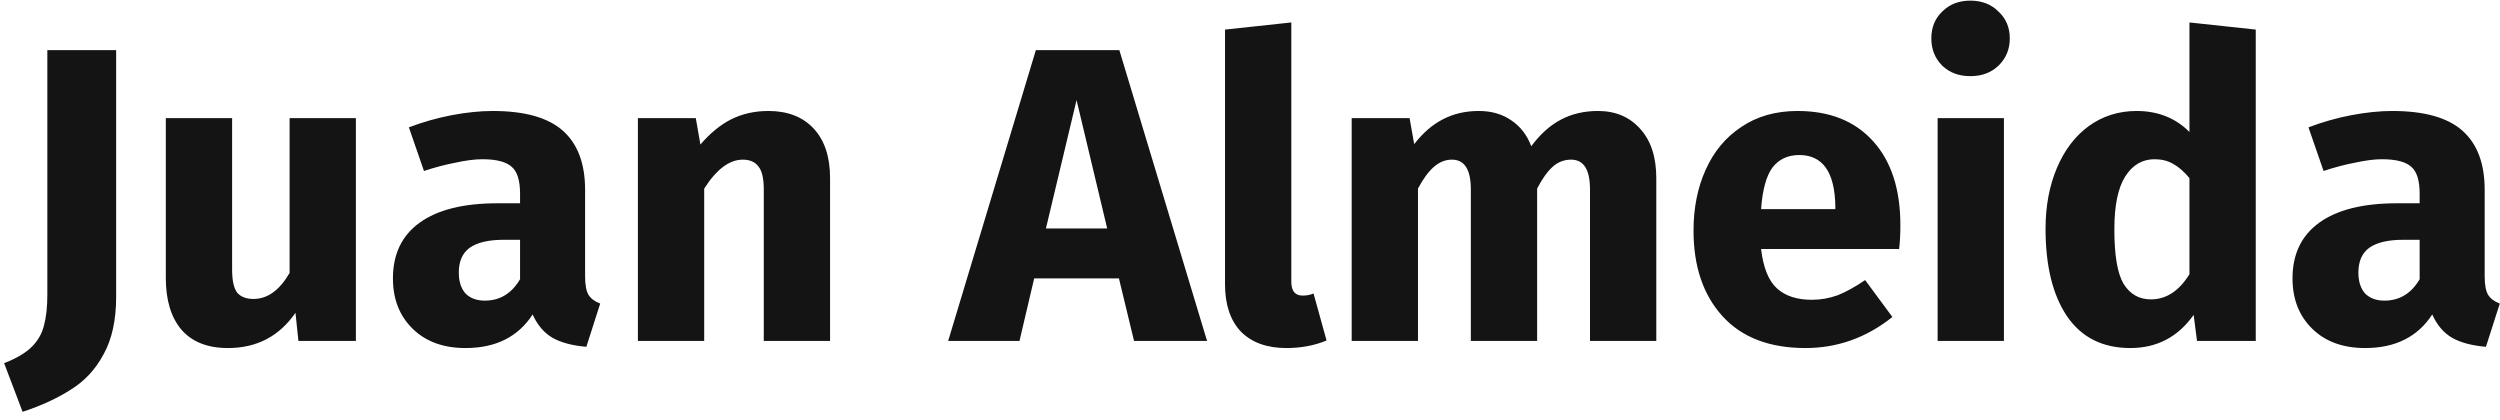 <svg width="286" height="48" viewBox="0 0 286 48" fill="none" xmlns="http://www.w3.org/2000/svg">
<path d="M13.288 33.96C13.288 36.616 12.808 38.808 11.848 40.536C10.92 42.264 9.672 43.608 8.104 44.568C6.568 45.56 4.728 46.408 2.584 47.112L0.472 41.544C1.88 41 2.936 40.376 3.64 39.672C4.344 38.968 4.808 38.152 5.032 37.224C5.288 36.296 5.416 35.112 5.416 33.672V5.736H13.288V33.96ZM40.714 39H34.138L33.802 35.784C31.946 38.472 29.37 39.816 26.074 39.816C23.738 39.816 21.962 39.112 20.746 37.704C19.562 36.296 18.97 34.328 18.97 31.8V13.512H26.554V30.84C26.554 32.088 26.746 32.968 27.13 33.48C27.546 33.96 28.17 34.2 29.002 34.2C30.602 34.2 31.978 33.208 33.13 31.224V13.512H40.714V39ZM66.935 31.608C66.935 32.568 67.063 33.272 67.319 33.72C67.607 34.168 68.055 34.504 68.663 34.728L67.079 39.672C65.511 39.544 64.231 39.208 63.239 38.664C62.247 38.088 61.479 37.192 60.935 35.976C59.271 38.536 56.711 39.816 53.255 39.816C50.727 39.816 48.711 39.08 47.207 37.608C45.703 36.136 44.951 34.216 44.951 31.848C44.951 29.064 45.975 26.936 48.023 25.464C50.071 23.992 53.031 23.256 56.903 23.256H59.495V22.152C59.495 20.648 59.175 19.624 58.535 19.08C57.895 18.504 56.775 18.216 55.175 18.216C54.343 18.216 53.335 18.344 52.151 18.6C50.967 18.824 49.751 19.144 48.503 19.56L46.775 14.568C48.375 13.96 50.007 13.496 51.671 13.176C53.367 12.856 54.935 12.696 56.375 12.696C60.023 12.696 62.695 13.448 64.391 14.952C66.087 16.456 66.935 18.712 66.935 21.72V31.608ZM55.463 34.392C57.191 34.392 58.535 33.576 59.495 31.944V27.432H57.623C55.895 27.432 54.599 27.736 53.735 28.344C52.903 28.952 52.487 29.896 52.487 31.176C52.487 32.2 52.743 33 53.255 33.576C53.799 34.12 54.535 34.392 55.463 34.392ZM87.904 12.696C90.112 12.696 91.84 13.368 93.088 14.712C94.336 16.056 94.96 17.944 94.96 20.376V39H87.376V21.672C87.376 20.392 87.168 19.512 86.752 19.032C86.368 18.52 85.776 18.264 84.976 18.264C83.44 18.264 81.968 19.368 80.56 21.576V39H72.976V13.512H79.6L80.128 16.536C81.216 15.256 82.384 14.296 83.632 13.656C84.912 13.016 86.336 12.696 87.904 12.696ZM129.734 39L128.006 31.848H118.31L116.63 39H108.47L118.502 5.736H128.054L138.086 39H129.734ZM119.654 26.136H126.662L123.158 11.448L119.654 26.136ZM147.15 39.816C144.942 39.816 143.214 39.192 141.966 37.944C140.75 36.664 140.142 34.856 140.142 32.52V3.384L147.726 2.568V32.232C147.726 33.288 148.158 33.816 149.022 33.816C149.47 33.816 149.886 33.736 150.27 33.576L151.758 38.952C150.382 39.528 148.846 39.816 147.15 39.816ZM182.808 12.696C184.824 12.696 186.44 13.384 187.656 14.76C188.872 16.104 189.48 17.976 189.48 20.376V39H181.896V21.672C181.896 19.4 181.176 18.264 179.736 18.264C178.936 18.264 178.232 18.536 177.624 19.08C177.016 19.624 176.424 20.456 175.848 21.576V39H168.264V21.672C168.264 19.4 167.544 18.264 166.104 18.264C165.336 18.264 164.632 18.552 163.992 19.128C163.384 19.672 162.792 20.488 162.216 21.576V39H154.632V13.512H161.256L161.784 16.488C162.776 15.208 163.864 14.264 165.048 13.656C166.264 13.016 167.64 12.696 169.176 12.696C170.616 12.696 171.848 13.048 172.872 13.752C173.928 14.456 174.696 15.448 175.176 16.728C176.2 15.352 177.32 14.344 178.536 13.704C179.784 13.032 181.208 12.696 182.808 12.696ZM217.403 25.752C217.403 26.808 217.355 27.72 217.259 28.488H201.467C201.723 30.632 202.331 32.136 203.291 33C204.251 33.864 205.579 34.296 207.275 34.296C208.299 34.296 209.291 34.12 210.251 33.768C211.211 33.384 212.251 32.808 213.371 32.04L216.491 36.264C213.515 38.632 210.203 39.816 206.555 39.816C202.427 39.816 199.259 38.6 197.051 36.168C194.843 33.736 193.739 30.472 193.739 26.376C193.739 23.784 194.203 21.464 195.131 19.416C196.059 17.336 197.419 15.704 199.211 14.52C201.003 13.304 203.147 12.696 205.643 12.696C209.323 12.696 212.203 13.848 214.283 16.152C216.363 18.456 217.403 21.656 217.403 25.752ZM209.963 23.592C209.899 19.688 208.523 17.736 205.835 17.736C204.523 17.736 203.499 18.216 202.763 19.176C202.059 20.136 201.627 21.72 201.467 23.928H209.963V23.592ZM229.248 13.512V39H221.664V13.512H229.248ZM225.408 0.072C226.72 0.072 227.792 0.488 228.624 1.32C229.488 2.12 229.92 3.144 229.92 4.392C229.92 5.64 229.488 6.68 228.624 7.512C227.792 8.312 226.72 8.712 225.408 8.712C224.096 8.712 223.024 8.312 222.192 7.512C221.36 6.68 220.944 5.64 220.944 4.392C220.944 3.144 221.36 2.12 222.192 1.32C223.024 0.488 224.096 0.072 225.408 0.072ZM258.058 3.384V39H251.338L250.954 36.024C249.162 38.552 246.746 39.816 243.706 39.816C240.538 39.816 238.122 38.6 236.458 36.168C234.826 33.736 234.01 30.408 234.01 26.184C234.01 23.592 234.442 21.272 235.306 19.224C236.17 17.176 237.386 15.576 238.954 14.424C240.554 13.272 242.378 12.696 244.426 12.696C246.858 12.696 248.874 13.496 250.474 15.096V2.568L258.058 3.384ZM246.058 34.248C247.818 34.248 249.29 33.288 250.474 31.368V20.376C249.866 19.64 249.242 19.096 248.602 18.744C247.994 18.392 247.29 18.216 246.49 18.216C245.082 18.216 243.962 18.872 243.13 20.184C242.298 21.496 241.882 23.512 241.882 26.232C241.882 29.208 242.234 31.288 242.938 32.472C243.674 33.656 244.714 34.248 246.058 34.248ZM284.248 31.608C284.248 32.568 284.376 33.272 284.632 33.72C284.92 34.168 285.368 34.504 285.976 34.728L284.392 39.672C282.824 39.544 281.544 39.208 280.552 38.664C279.56 38.088 278.792 37.192 278.248 35.976C276.584 38.536 274.024 39.816 270.568 39.816C268.04 39.816 266.024 39.08 264.52 37.608C263.016 36.136 262.264 34.216 262.264 31.848C262.264 29.064 263.288 26.936 265.336 25.464C267.384 23.992 270.344 23.256 274.216 23.256H276.808V22.152C276.808 20.648 276.488 19.624 275.848 19.08C275.208 18.504 274.088 18.216 272.488 18.216C271.656 18.216 270.648 18.344 269.464 18.6C268.28 18.824 267.064 19.144 265.816 19.56L264.088 14.568C265.688 13.96 267.32 13.496 268.984 13.176C270.68 12.856 272.248 12.696 273.688 12.696C277.336 12.696 280.008 13.448 281.704 14.952C283.4 16.456 284.248 18.712 284.248 21.72V31.608ZM272.776 34.392C274.504 34.392 275.848 33.576 276.808 31.944V27.432H274.936C273.208 27.432 271.912 27.736 271.048 28.344C270.216 28.952 269.8 29.896 269.8 31.176C269.8 32.2 270.056 33 270.568 33.576C271.112 34.12 271.848 34.392 272.776 34.392Z" fill="#141414"/>
</svg>
